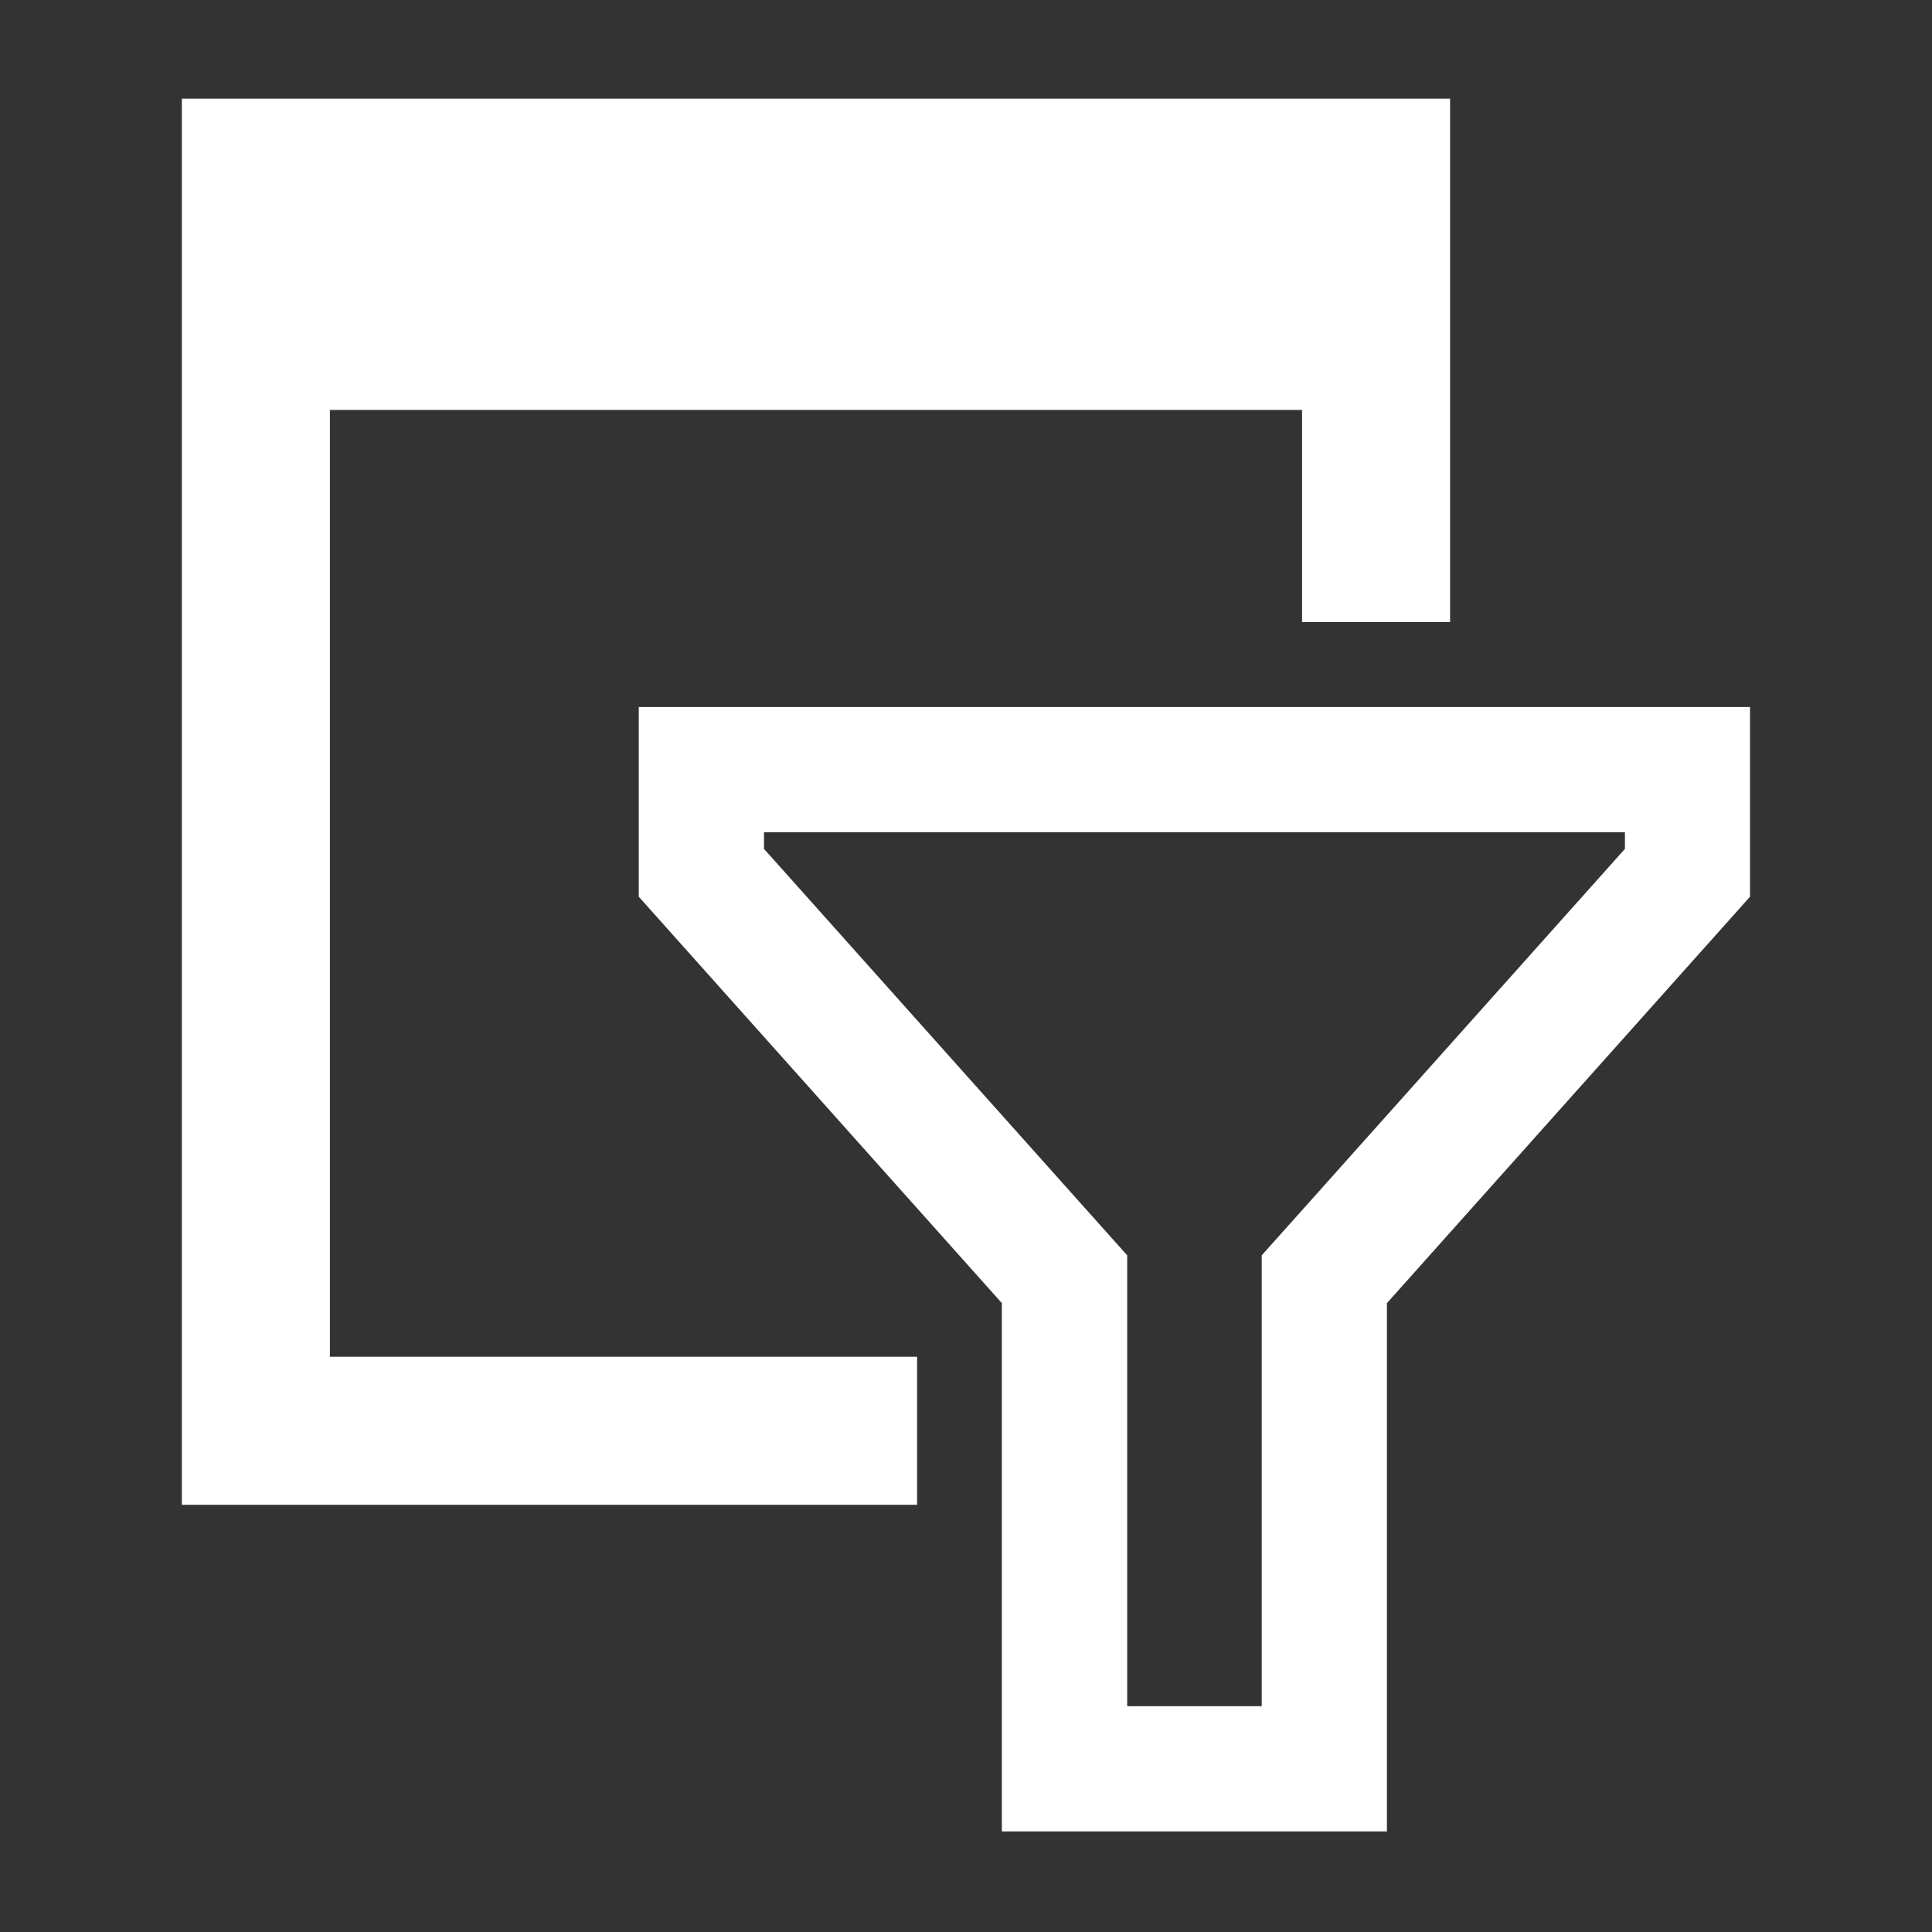 <?xml version="1.0" encoding="iso-8859-1"?>
<!-- Generator: Adobe Illustrator 24.1.1, SVG Export Plug-In . SVG Version: 6.00 Build 0)  -->
<svg version="1.1" xmlns="http://www.w3.org/2000/svg" xmlns:xlink="http://www.w3.org/1999/xlink" x="0px" y="0px"
	 viewBox="0 0 16 16" style="enable-background:new 0 0 16 16;" xml:space="preserve">
<rect x="0" y="0" width="16" height="16" fill="#333333" stroke="none"/>
<g id="parameters">
	<g>
		<path style="fill:#FFFFFF;" d="M13.457,6.892V7.03l-2.744,3.071l-0.264,0.295v0.396v3.338H9.335v-3.338v-0.396l-0.264-0.295
			L6.327,7.03V6.892H13.457 M14.494,5.855H5.29v1.571l3.007,3.366v4.375h3.189v-4.375l3.007-3.366V5.855L14.494,5.855z"/>
		<polygon style="fill:#FFFFFF;" points="7.595,11.236 4.042,11.236 2.732,11.236 2.732,3.395 10.783,3.395 10.783,5.152 
			12.009,5.152 12.009,3.395 12.009,1.43 12.009,0.817 1.506,0.817 1.506,1.43 1.506,3.395 1.506,12.462 4.042,12.462 7.595,12.462 
					"/>
	</g>
</g>
<g id="Layer_1">
</g>
</svg>

